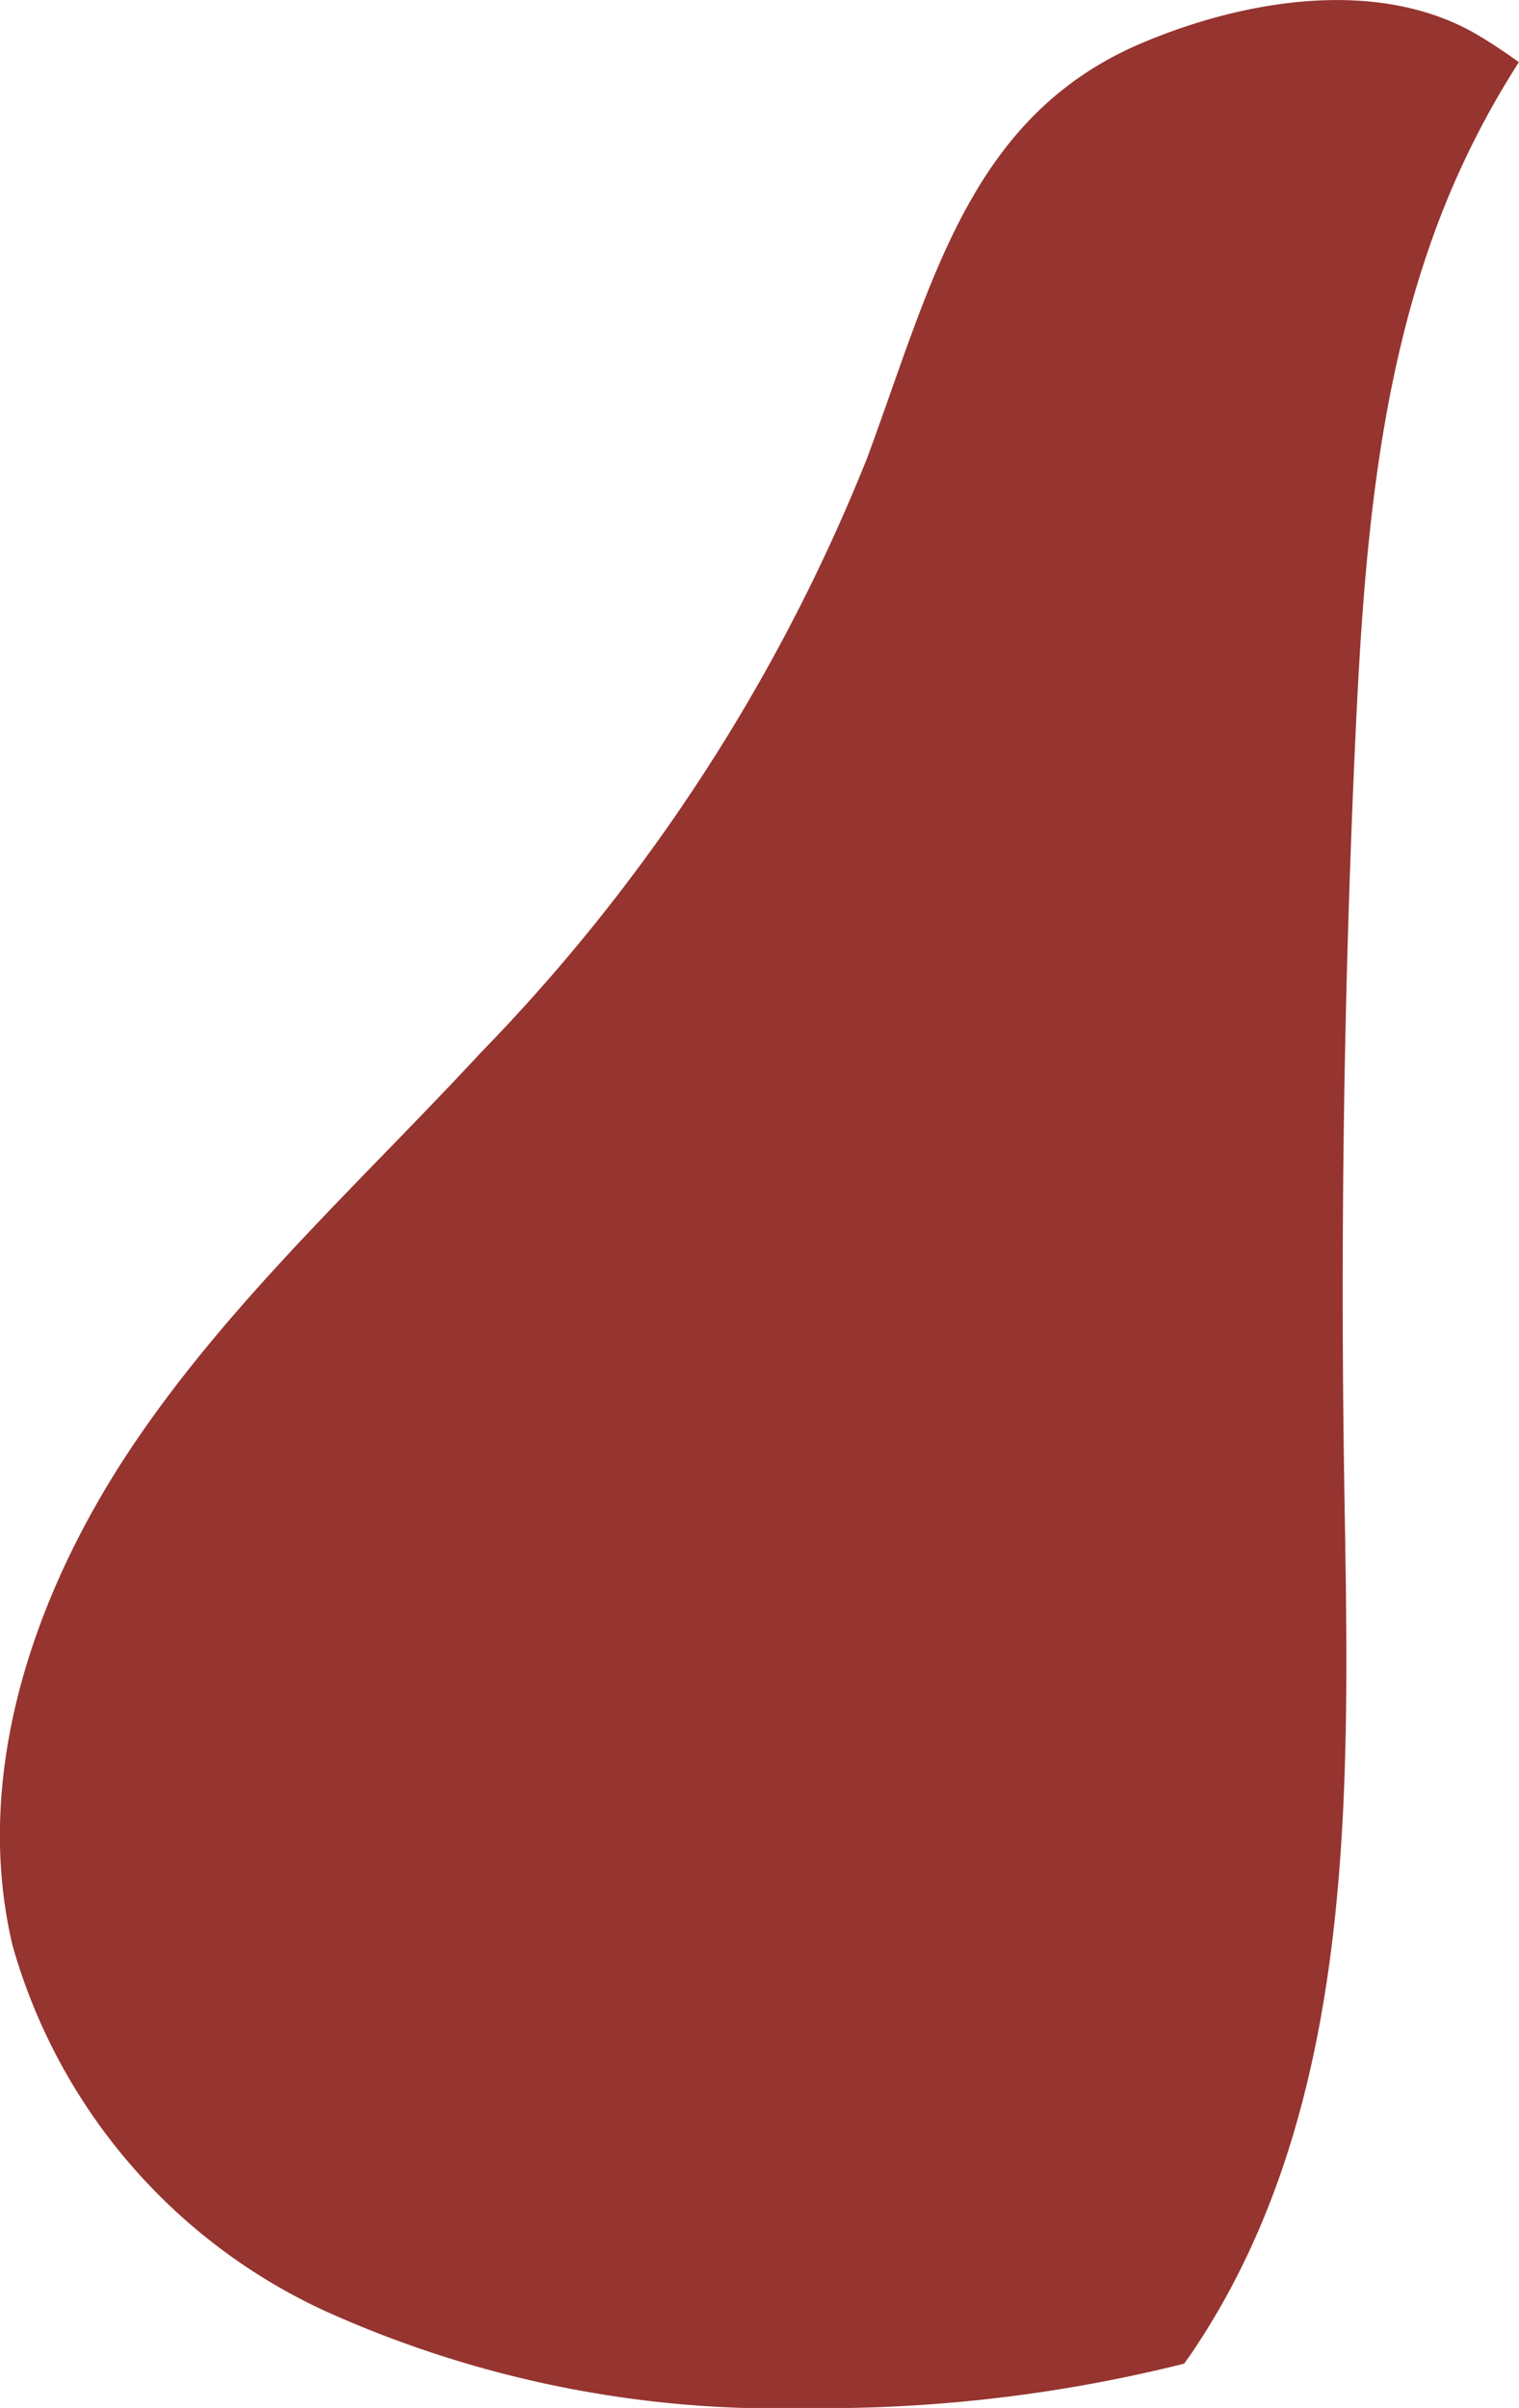 <svg xmlns="http://www.w3.org/2000/svg" width="37.586" height="59.58" viewBox="0 0 37.586 59.58"><defs><style>.a{fill:#96342f;}</style></defs><path class="a" d="M179.309,453.874c-4.267,1.808-5.19,5.923-6.8,10.271a45.017,45.017,0,0,1-9.549,14.7c-2.957,3.193-6.218,6.149-8.641,9.763s-3.96,8.1-2.955,12.337a14.219,14.219,0,0,0,7.726,9.042,27.22,27.22,0,0,0,11.938,2.406,36.758,36.758,0,0,0,9.327-1.1c.069-.1.14-.193.206-.293,4.118-6.115,3.877-14.051,3.756-21.423q-.149-9.178.267-18.354c.2-4.38.51-8.833,2.065-12.932a21.228,21.228,0,0,1,1.988-3.943c-.3-.218-.612-.427-.933-.622C185.283,452.238,181.925,452.766,179.309,453.874Z" transform="translate(-151.054 -452.809)"/></svg>